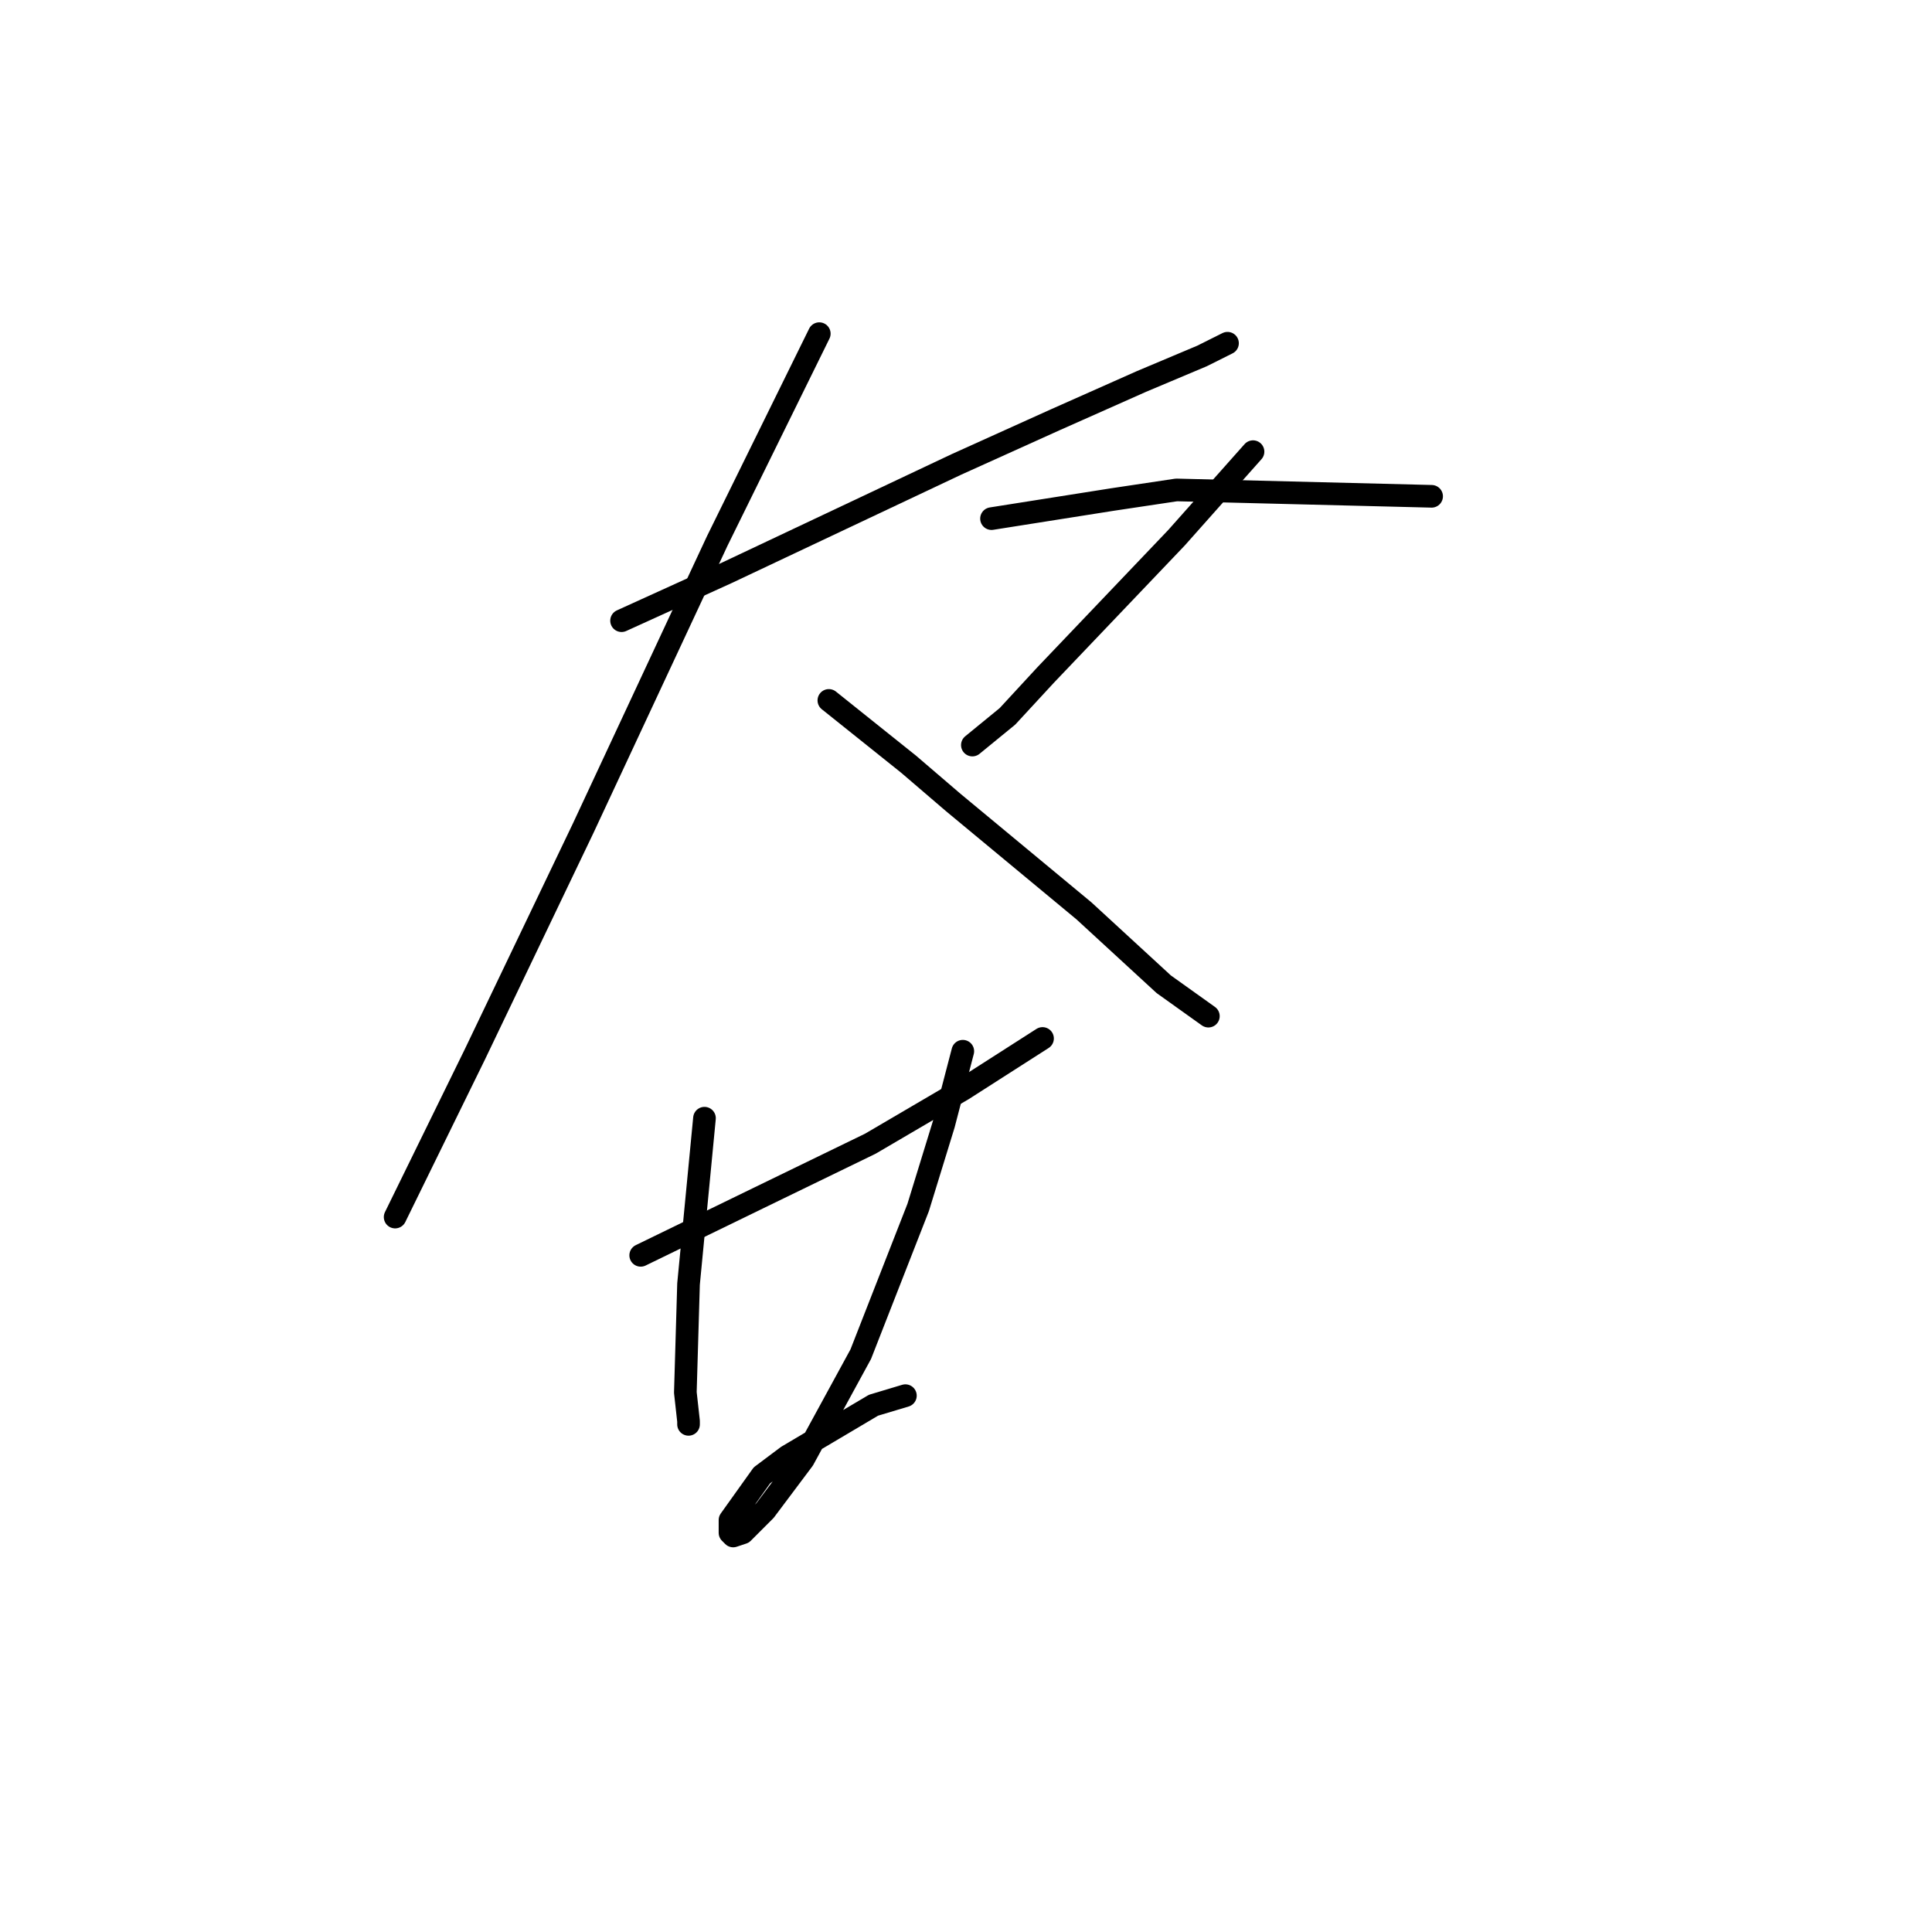 <?xml version="1.0" standalone="no"?>
    <svg width="256" height="256" xmlns="http://www.w3.org/2000/svg" version="1.1">
    <polyline stroke="black" stroke-width="3" stroke-linecap="round" fill="transparent" stroke-linejoin="round" points="82.36 82.244 96.305 75.905 111.518 68.721 126.732 61.537 139.832 55.621 151.242 50.55 159.271 47.169 162.651 45.479 162.651 45.479 " />
        <polyline stroke="black" stroke-width="3" stroke-linecap="round" fill="transparent" stroke-linejoin="round" points="108.56 44.211 95.038 71.679 77.289 109.712 62.921 139.715 52.357 161.267 52.357 161.267 " />
        <polyline stroke="black" stroke-width="3" stroke-linecap="round" fill="transparent" stroke-linejoin="round" points="109.828 92.808 120.393 101.26 126.309 106.331 143.635 120.699 154.2 130.418 160.116 134.644 160.116 134.644 " />
        <polyline stroke="black" stroke-width="3" stroke-linecap="round" fill="transparent" stroke-linejoin="round" points="166.032 59.847 155.89 71.256 138.564 89.428 133.493 94.921 128.844 98.724 128.844 98.724 " />
        <polyline stroke="black" stroke-width="3" stroke-linecap="round" fill="transparent" stroke-linejoin="round" points="131.38 68.721 147.438 66.185 155.89 64.918 189.697 65.763 189.697 65.763 " />
        <polyline stroke="black" stroke-width="3" stroke-linecap="round" fill="transparent" stroke-linejoin="round" points="84.896 166.338 100.531 158.732 115.322 151.548 127.577 144.364 138.141 137.602 138.141 137.602 " />
        <polyline stroke="black" stroke-width="3" stroke-linecap="round" fill="transparent" stroke-linejoin="round" points="93.347 148.167 91.234 170.141 90.812 184.509 91.234 188.313 91.234 188.735 91.234 188.735 " />
        <polyline stroke="black" stroke-width="3" stroke-linecap="round" fill="transparent" stroke-linejoin="round" points="127.577 139.293 125.041 149.012 121.661 159.999 114.054 179.438 106.447 193.384 101.376 200.145 98.418 203.103 97.151 203.526 96.728 203.103 96.728 201.413 100.954 195.496 104.335 192.961 115.744 186.2 119.97 184.932 119.97 184.932 " />
        </svg>